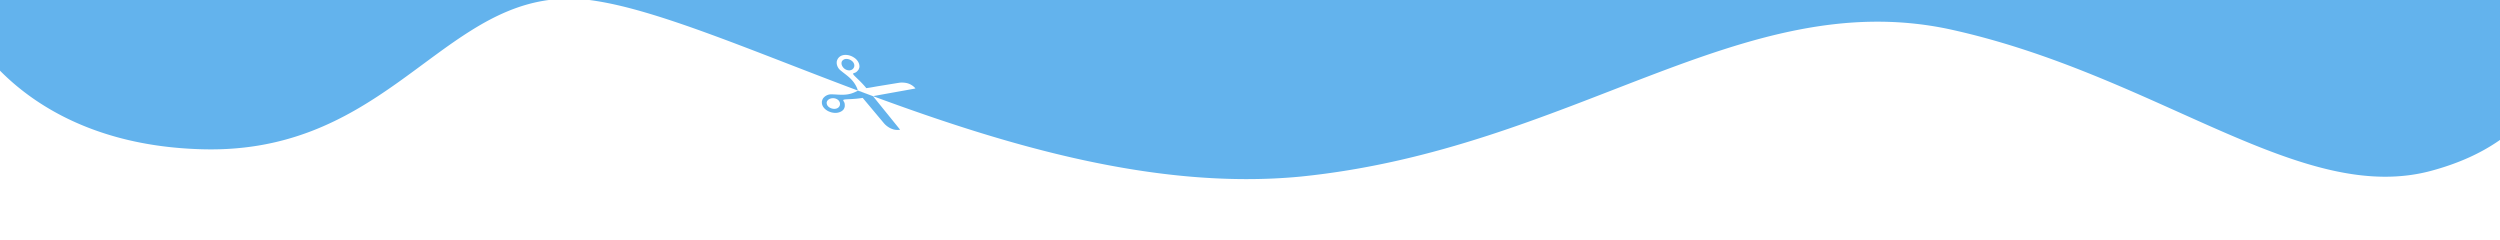 <?xml version="1.0" encoding="UTF-8" standalone="no"?><svg viewBox="0 0 1542 148" xmlns="http://www.w3.org/2000/svg" style="fill-rule:evenodd;clip-rule:evenodd;stroke-linejoin:round;stroke-miterlimit:2"><path d="M534.87 58C464.8 31.96 404.02 5.01 363-.06h-24c-71 9-107 97-218 92-98-4-140-63-149-92h1609.21c2 42.1-15.32 87.05-80.32 105.05-81 23-169.89-59.05-298.89-87.05-128-27-232 74-400 91-89.24 8.5-182.43-19.69-263.54-49.63l.06-.01.15-.03.57-.1 2.05-.38 6.66-1.2 5.79-1.04 4.26-.76 2.97-.54 2.8-.51.6-.12.17-.04c.01 0 .04 0 .05-.02v-.02c.01-.06-.04-.11-.07-.15l-.02-.03a9.9 9.9 0 00-6.26-3.3 14.02 14.02 0 00-3.07-.09l-.53.08-1.07.16-3.37.55-8.52 1.39c-2.44.4-4.87.92-7.33 1.2-.16.01-.2-.24-.3-.36l-.15-.17a60.42 60.42 0 00-4.16-4.43l-1.94-1.88c-.45-.44-.9-.87-1.29-1.36a2.3 2.3 0 01-.26-.39.49.49 0 01-.07-.24c.02-.27.33-.36.55-.44l.15-.06.25-.09.36-.13c.1-.04.21-.08.3-.14.5-.27.9-.68 1.26-1.1.12-.13.23-.27.34-.42.07-.1.14-.18.2-.29.12-.2.19-.42.27-.63.1-.28.2-.57.24-.88a5.6 5.6 0 00-.77-3.16 7.62 7.62 0 00-2.65-2.72 9.88 9.88 0 00-3.25-1.39c-.47-.1-.95-.16-1.43-.19a6.75 6.75 0 00-3 .46 4.83 4.83 0 00-2.6 2.68c-.1.25-.2.5-.25.77-.04.2-.05.4-.06.59-.03.43 0 .85.08 1.27a6.31 6.31 0 001.81 3.36c.34.33.72.63 1.1.93.66.54 1.34 1.07 2.03 1.6 1.4 1.08 2.79 2.2 4 3.48a17.52 17.52 0 013.69 5.78c.16.36.12.9.47 1.09 1.62.87 3.44 1.27 5.15 1.92l.45.17zm-15.8-19.39c-.1.8.1 1.61.6 2.42a4.98 4.98 0 004.08 2.38c.53.01 1.24-.17 1.7-.44a3.02 3.02 0 001.42-1.88c.35-1.5-.49-3.05-2.14-4a5.56 5.56 0 00-2-.7 3.86 3.86 0 00-2.04.22c-.52.24-1.03.66-1.29 1.04-.14.22-.3.67-.34.96z" style="fill:#63b3ed;fill-rule:nonzero"/><path d="M534.26 57.76l-4.98-1.85-1.06.5c-1.63.77-2.48 1.1-3.6 1.4-2.41.64-4.58.77-8.65.5-1.3-.08-2.85-.14-3.37-.13a6.25 6.25 0 00-4.72 2.25c-.35.45-.42.58-.66 1.21-.26.7-.3.98-.28 1.74.05 1.76 1.08 3.36 2.98 4.65.6.4 1.08.64 1.9.95.9.34 1.47.47 2.53.6 2.13.26 4.38-.42 5.62-1.7.45-.47.57-.67.83-1.34.22-.6.23-.63.25-1.08.05-.84-.03-1.6-.21-2.1-.04-.1-.22-.44-.4-.76-.35-.6-.4-.75-.27-.93.18-.27 1.12-.4 3.9-.51 2.91-.13 5.2-.34 7.59-.7l.45-.08 4.77 5.69 6.63 7.92c1.03 1.23 2 2.37 2.15 2.52a13.58 13.58 0 003.38 2.51c.5.27 1.68.71 2.19.84 1.09.27 2.2.35 3.36.24.4-.04.5-.06.52-.12.02-.07.7.77-10.58-13.15l-6.06-7.49c-.04-.06-4.21-1.58-4.21-1.58zm-23.99 4.44a3.66 3.66 0 012.04-1.41 5 5 0 014.64.87c.41.34.82.94 1 1.45.27.77.21 1.65-.15 2.33-.72 1.35-2.37 1.97-4.23 1.6a5.59 5.59 0 01-1.98-.78 3.86 3.86 0 01-1.4-1.5 3.43 3.43 0 01-.29-1.62c.04-.26.21-.7.37-.94z" style="fill:#63b3ed;fill-rule:nonzero"/></svg>